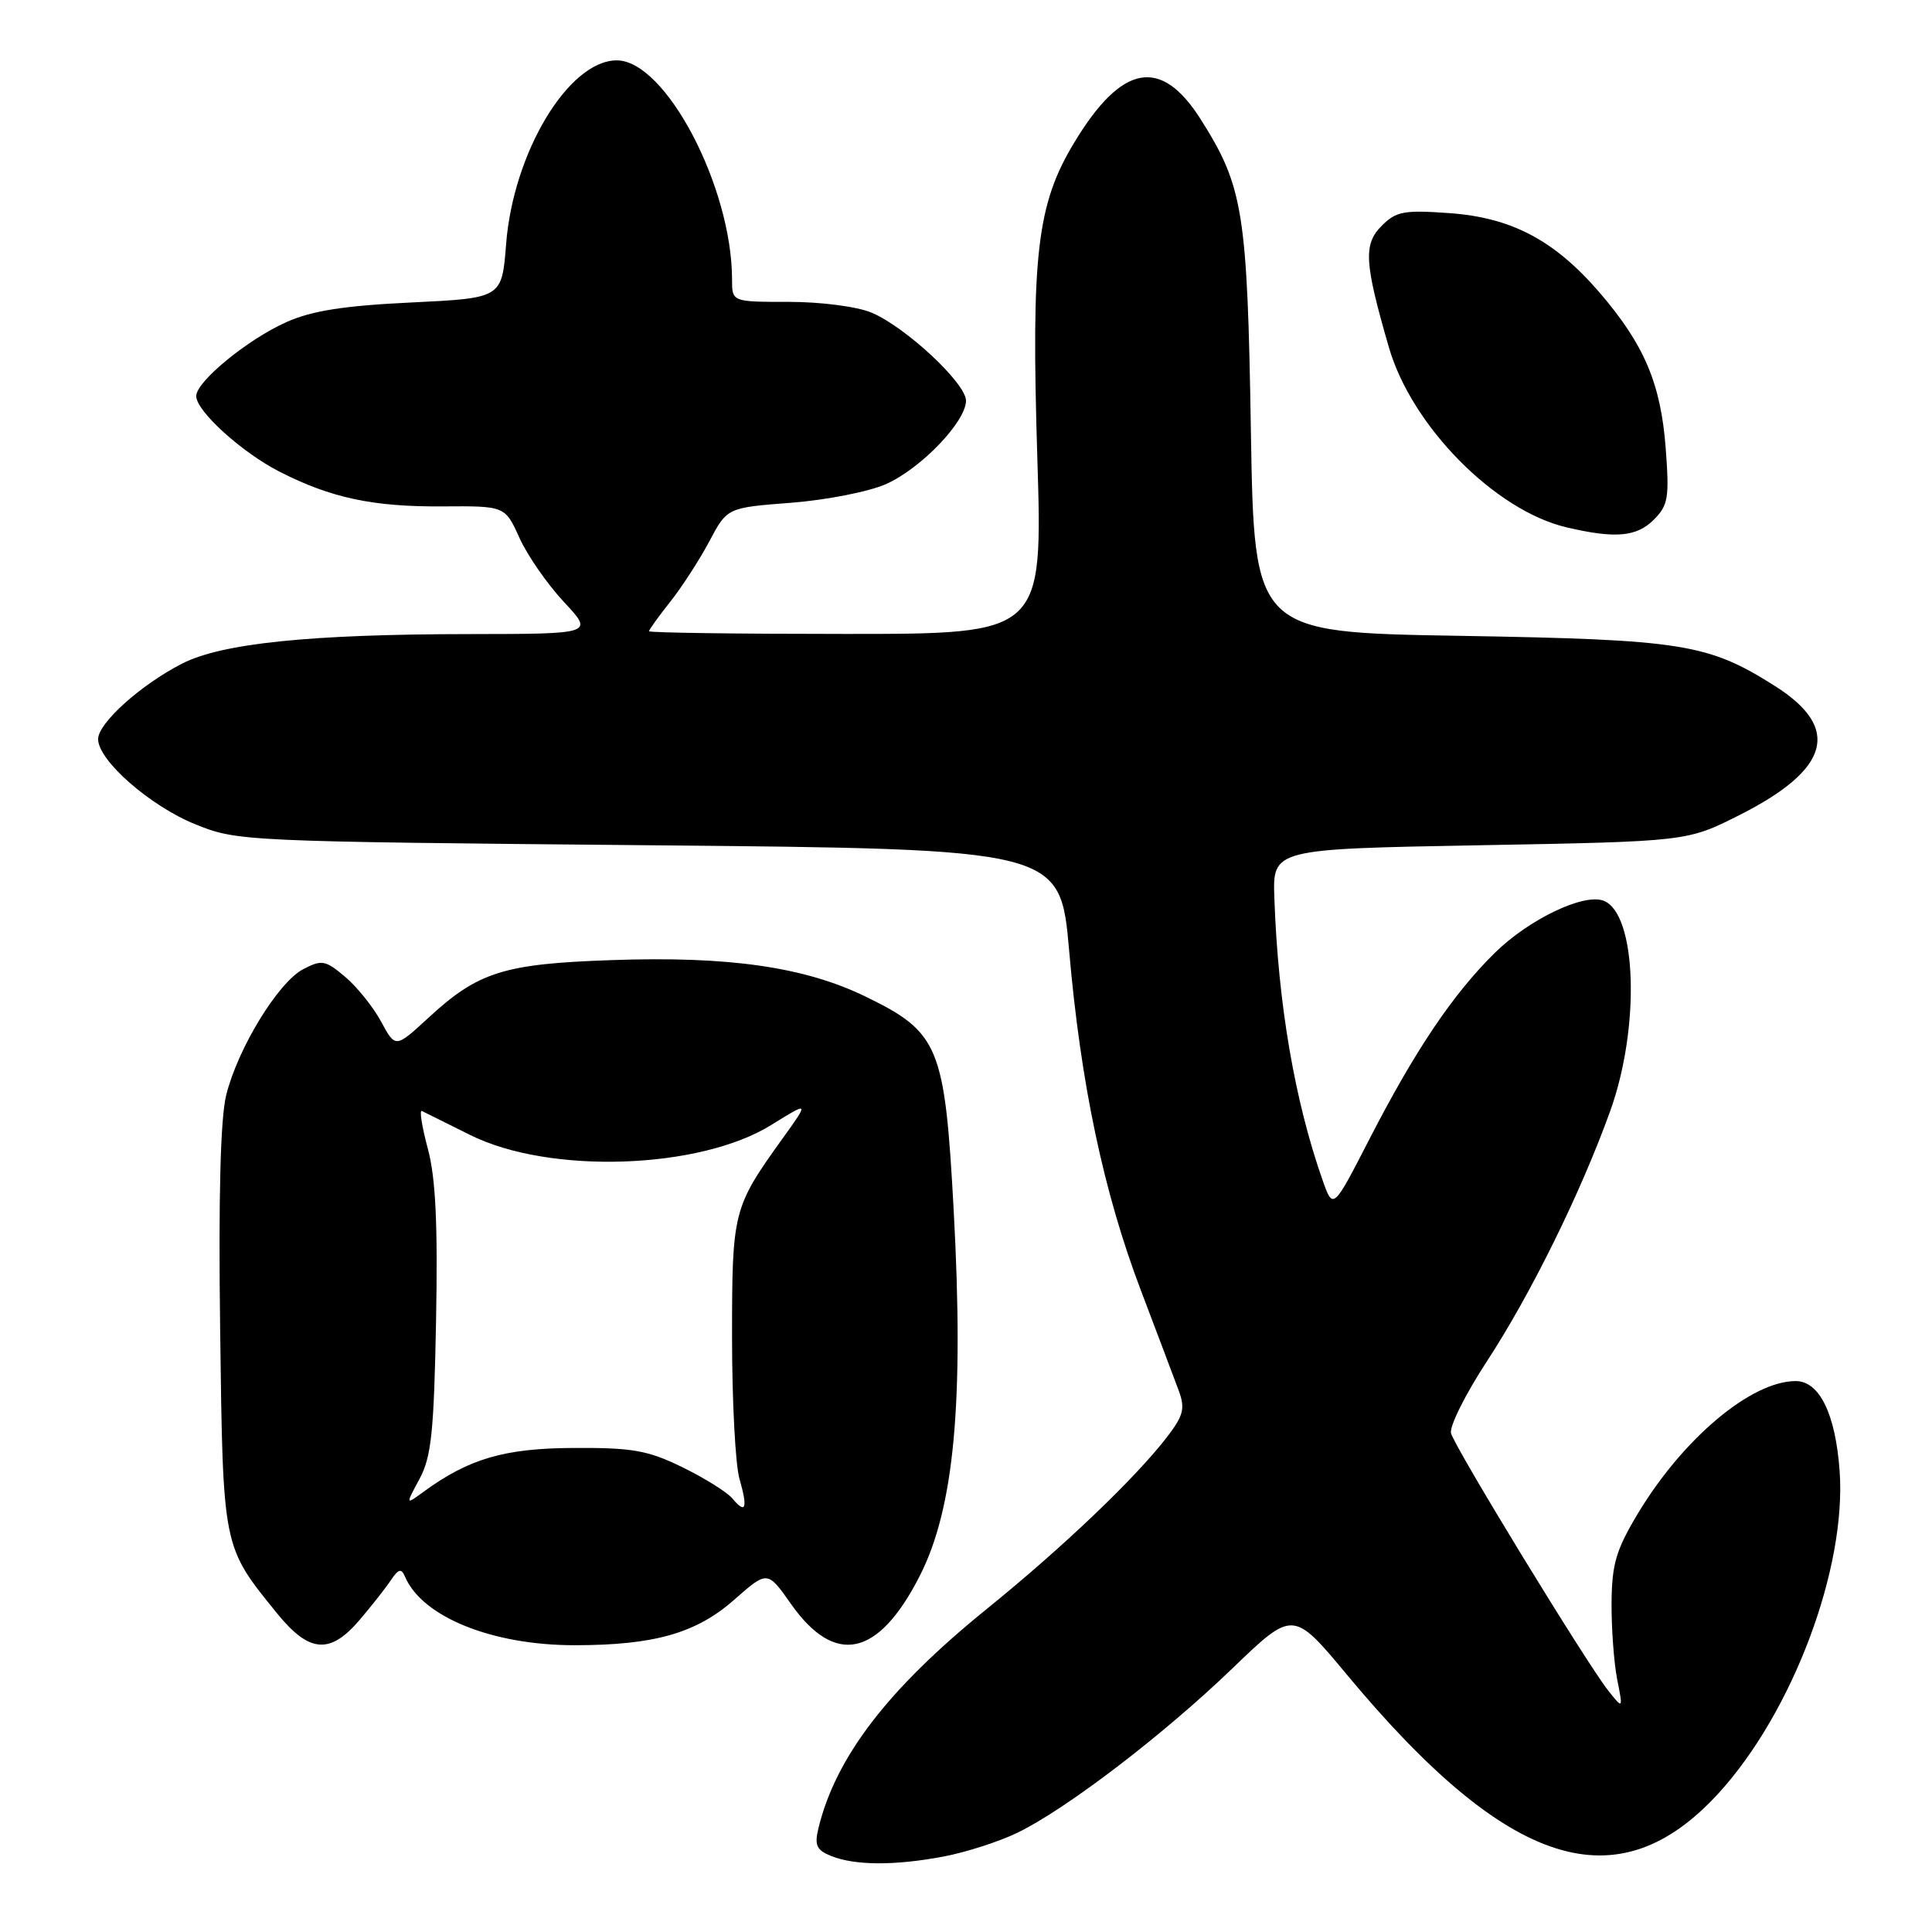 <?xml version="1.0" encoding="UTF-8" standalone="no"?>
<!DOCTYPE svg PUBLIC "-//W3C//DTD SVG 1.1//EN" "http://www.w3.org/Graphics/SVG/1.1/DTD/svg11.dtd" >
<svg xmlns="http://www.w3.org/2000/svg" xmlns:xlink="http://www.w3.org/1999/xlink" version="1.1" viewBox="0 0 256 256">
 <g >
 <path fill="currentColor"
d=" M 125.08 245.99 C 128.02 245.43 132.40 244.02 134.81 242.85 C 141.29 239.71 154.15 229.88 163.29 221.08 C 171.34 213.33 171.34 213.33 178.51 221.95 C 199.89 247.64 214.36 252.24 227.73 237.60 C 237.52 226.89 244.69 207.82 243.76 194.92 C 243.22 187.36 241.09 183.00 237.94 183.00 C 232.06 183.00 223.02 190.59 217.04 200.53 C 214.13 205.38 213.58 207.24 213.54 212.39 C 213.52 215.75 213.85 220.30 214.28 222.50 C 215.07 226.50 215.07 226.50 213.09 224.00 C 210.19 220.33 192.76 191.80 192.27 189.91 C 192.03 189.03 194.17 184.74 197.01 180.40 C 202.86 171.45 209.49 157.99 213.37 147.19 C 217.36 136.09 216.88 121.04 212.48 119.35 C 209.84 118.34 202.58 121.82 198.07 126.26 C 192.52 131.72 187.51 139.17 181.47 150.91 C 176.64 160.31 176.64 160.31 175.26 156.41 C 171.55 145.87 169.35 132.98 168.86 119.00 C 168.63 112.50 168.63 112.50 196.09 112.00 C 223.56 111.50 223.56 111.50 230.49 108.00 C 242.49 101.94 244.00 96.49 235.22 90.92 C 226.32 85.28 223.00 84.75 193.34 84.25 C 166.19 83.79 166.19 83.79 165.75 57.15 C 165.28 28.04 164.74 24.71 159.08 15.78 C 153.83 7.51 148.65 8.46 142.36 18.86 C 137.40 27.05 136.62 33.71 137.45 60.62 C 138.17 84.00 138.17 84.00 112.09 84.00 C 97.74 84.00 86.00 83.84 86.00 83.64 C 86.00 83.44 87.26 81.69 88.80 79.75 C 90.34 77.81 92.67 74.21 93.98 71.75 C 96.35 67.27 96.35 67.27 104.82 66.62 C 109.48 66.26 115.14 65.15 117.39 64.15 C 122.02 62.10 128.00 55.87 128.00 53.09 C 128.00 50.78 119.98 43.31 115.47 41.42 C 113.55 40.62 108.79 40.00 104.53 40.00 C 97.00 40.00 97.00 40.00 97.00 37.05 C 97.00 24.77 88.19 8.00 81.73 8.00 C 75.35 8.00 68.00 20.20 67.06 32.37 C 66.50 39.50 66.50 39.50 54.50 40.08 C 45.56 40.51 41.34 41.17 37.95 42.68 C 32.81 44.97 26.00 50.56 26.00 52.48 C 26.00 54.47 32.02 59.93 37.02 62.49 C 43.82 65.97 49.43 67.17 58.61 67.10 C 66.92 67.04 66.92 67.04 68.83 71.27 C 69.88 73.60 72.53 77.41 74.71 79.75 C 78.69 84.00 78.69 84.00 62.10 84.02 C 41.07 84.04 29.40 85.24 24.13 87.93 C 18.66 90.73 13.00 95.81 13.00 97.94 C 13.00 100.77 19.90 106.81 25.90 109.23 C 31.42 111.47 32.26 111.51 86.00 112.00 C 140.49 112.50 140.49 112.50 141.67 126.00 C 143.20 143.62 146.24 158.02 151.18 171.00 C 153.37 176.78 155.63 182.75 156.19 184.27 C 157.05 186.60 156.82 187.54 154.74 190.28 C 150.56 195.75 140.97 204.92 130.71 213.23 C 117.64 223.82 110.74 232.82 108.45 242.24 C 107.90 244.51 108.19 245.15 110.14 245.93 C 113.30 247.20 118.59 247.22 125.08 245.99 Z  M 47.65 214.65 C 49.22 212.81 51.08 210.45 51.78 209.40 C 52.81 207.87 53.18 207.78 53.67 208.93 C 55.96 214.26 65.21 218.00 76.13 218.00 C 86.68 218.00 92.24 216.42 97.28 211.98 C 101.69 208.10 101.69 208.10 104.80 212.52 C 110.65 220.82 116.38 219.58 121.87 208.82 C 126.44 199.85 127.75 185.82 126.37 160.41 C 125.19 138.61 124.45 136.80 114.69 132.05 C 106.60 128.12 96.56 126.67 81.03 127.22 C 66.74 127.71 63.36 128.78 56.76 134.87 C 52.40 138.89 52.40 138.89 50.50 135.37 C 49.45 133.43 47.31 130.76 45.73 129.43 C 43.11 127.22 42.64 127.14 40.18 128.42 C 36.87 130.14 31.50 138.92 29.97 145.12 C 29.21 148.20 28.94 158.57 29.17 176.12 C 29.55 205.27 29.46 204.83 36.69 213.75 C 40.97 219.03 43.72 219.26 47.65 214.65 Z  M 219.13 68.87 C 221.05 66.95 221.21 65.97 220.71 59.34 C 220.06 50.81 217.86 45.63 211.93 38.74 C 205.97 31.83 200.29 28.83 192.05 28.24 C 186.04 27.81 185.00 28.00 183.09 29.91 C 180.63 32.37 180.78 34.79 184.04 46.04 C 187.06 56.47 198.11 67.66 207.59 69.88 C 214.02 71.39 216.86 71.14 219.13 68.87 Z  M 97.04 198.55 C 96.35 197.72 93.39 195.87 90.45 194.43 C 85.85 192.18 83.83 191.82 76.06 191.86 C 66.84 191.90 62.14 193.27 56.11 197.68 C 53.73 199.42 53.73 199.42 55.59 195.96 C 57.16 193.05 57.50 189.74 57.78 175.00 C 58.02 162.18 57.73 156.08 56.69 152.21 C 55.91 149.30 55.55 147.05 55.90 147.21 C 56.24 147.37 59.12 148.80 62.30 150.39 C 72.80 155.63 92.71 154.97 102.22 149.05 C 107.23 145.94 107.23 145.94 103.70 150.85 C 97.12 160.01 97.00 160.49 97.00 177.21 C 97.00 185.63 97.44 194.06 97.98 195.94 C 99.11 199.88 98.82 200.69 97.04 198.55 Z "/>
</g>
</svg>